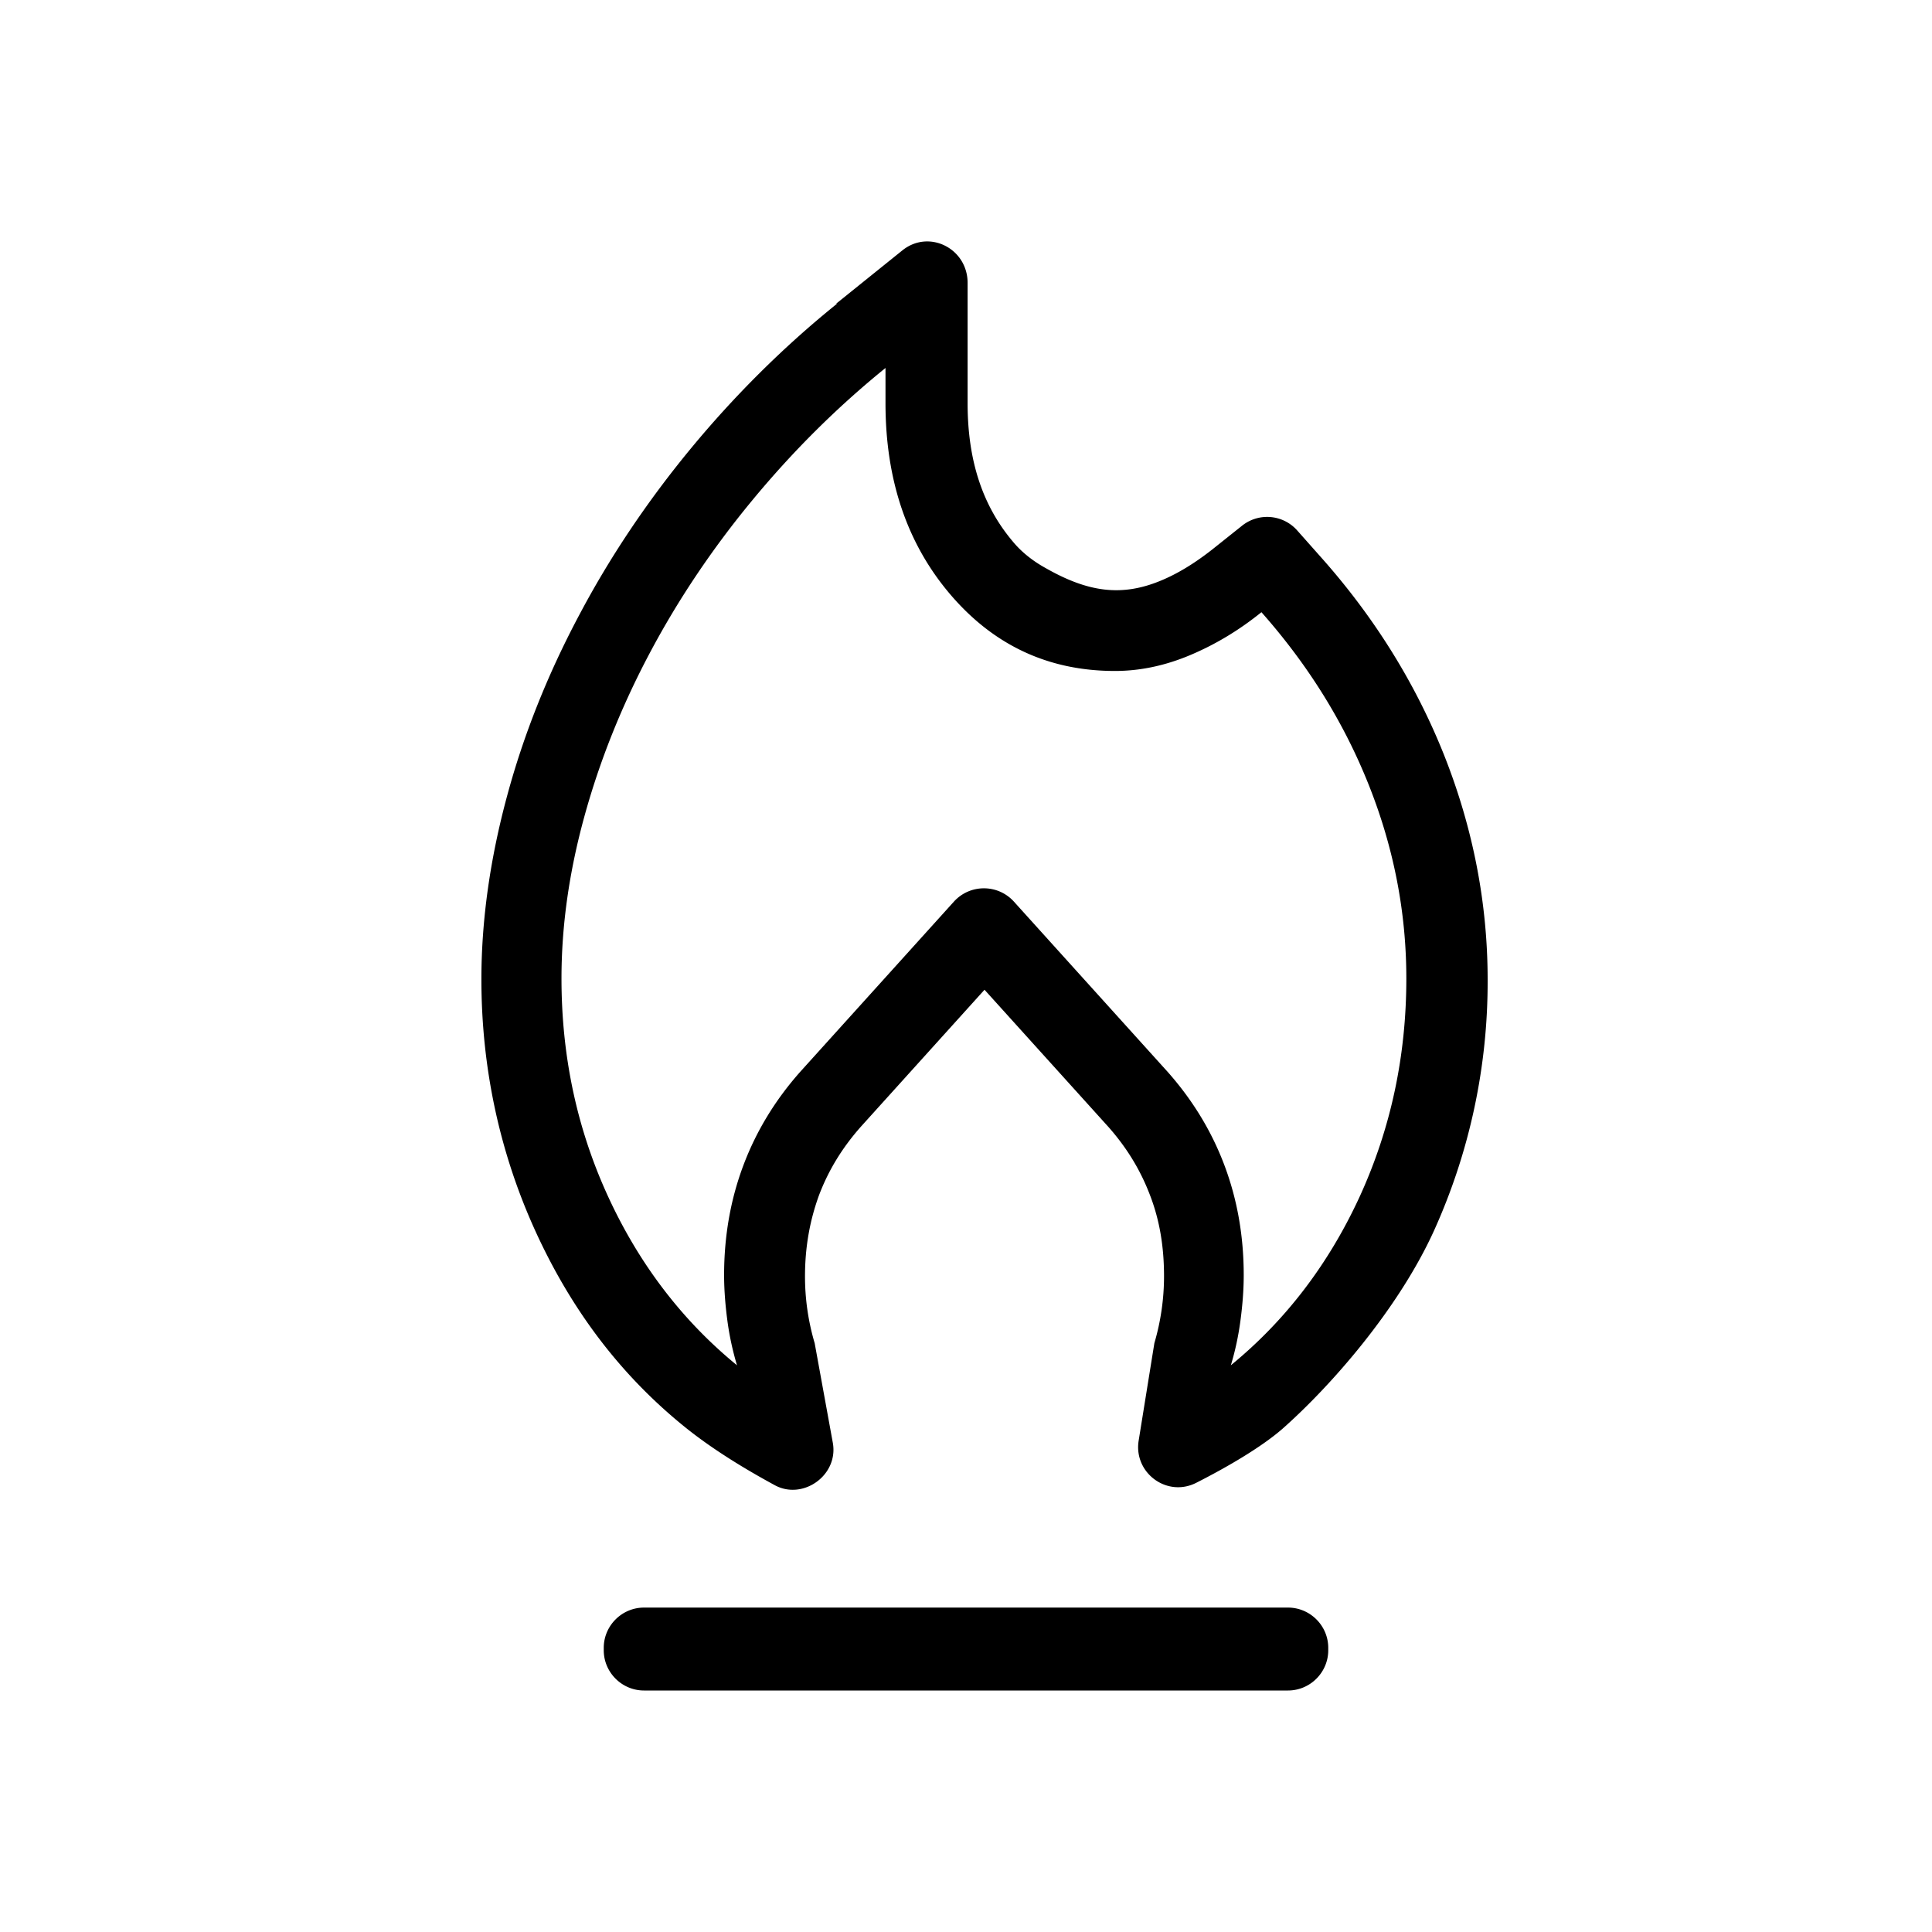 <svg xmlns="http://www.w3.org/2000/svg" viewBox="0 0 48 48"><title>Brandgevaar</title><path d="M16 39.94h16c.55 0 1 .45 1 1V41c0 .55-.45 1-1 1H16c-.55 0-1-.45-1-1v-.06c0-.55.45-1 1-1Zm6-30.83v.91c0 1.91.54 3.5 1.62 4.76 1.08 1.26 2.44 1.89 4.08 1.89.62 0 1.24-.13 1.86-.39.62-.26 1.21-.61 1.78-1.07 1.16 1.31 2.05 2.74 2.67 4.3.62 1.56.93 3.16.93 4.8 0 1.91-.38 3.71-1.15 5.4-.77 1.68-1.84 3.09-3.21 4.21.11-.36.19-.74.24-1.12.05-.38.08-.75.08-1.12 0-.97-.16-1.88-.48-2.73-.32-.85-.79-1.62-1.41-2.32l-3.82-4.23c-.4-.44-1.09-.44-1.49 0l-3.82 4.23c-.62.7-1.09 1.47-1.41 2.32-.32.85-.48 1.76-.48 2.73 0 .36.03.74.08 1.12.05.38.13.75.24 1.12-1.37-1.12-2.44-2.53-3.21-4.21-.77-1.68-1.15-3.48-1.15-5.4 0-1.31.19-2.65.57-4.03.38-1.38.92-2.73 1.62-4.05.7-1.32 1.55-2.59 2.55-3.8 1-1.21 2.11-2.32 3.35-3.32m-1.25-1.56c-1.34 1.08-2.56 2.3-3.64 3.61s-2.01 2.7-2.77 4.14c-.77 1.45-1.37 2.95-1.78 4.47-.42 1.55-.64 3.08-.64 4.56 0 2.19.45 4.29 1.33 6.23.89 1.96 2.12 3.61 3.77 4.93.69.55 1.49 1.03 2.19 1.41s1.59-.25 1.44-1.06l-.45-2.47a5.842 5.842 0 0 1-.24-1.66c0-.73.12-1.39.35-2.02.24-.63.58-1.18 1.04-1.7l3.07-3.4L27.54 28c.45.51.79 1.06 1.03 1.69.24.62.35 1.28.35 2.02a5.899 5.899 0 0 1-.24 1.66l-.39 2.42c-.13.8.7 1.42 1.43 1.05s1.6-.87 2.14-1.34c1.2-1.06 2.88-2.97 3.77-4.93a14.99 14.99 0 0 0 1.33-6.23c0-1.89-.36-3.75-1.07-5.55-.7-1.77-1.72-3.42-3.03-4.9l-.63-.71a.998.998 0 0 0-1.37-.12l-.74.59c-.42.33-.85.6-1.29.78-.97.4-1.8.28-2.84-.31-.31-.17-.6-.39-.83-.67-.75-.89-1.12-2.01-1.12-3.43V7.03c0-.86-.96-1.34-1.62-.81l-1.64 1.32Z"/></svg>

